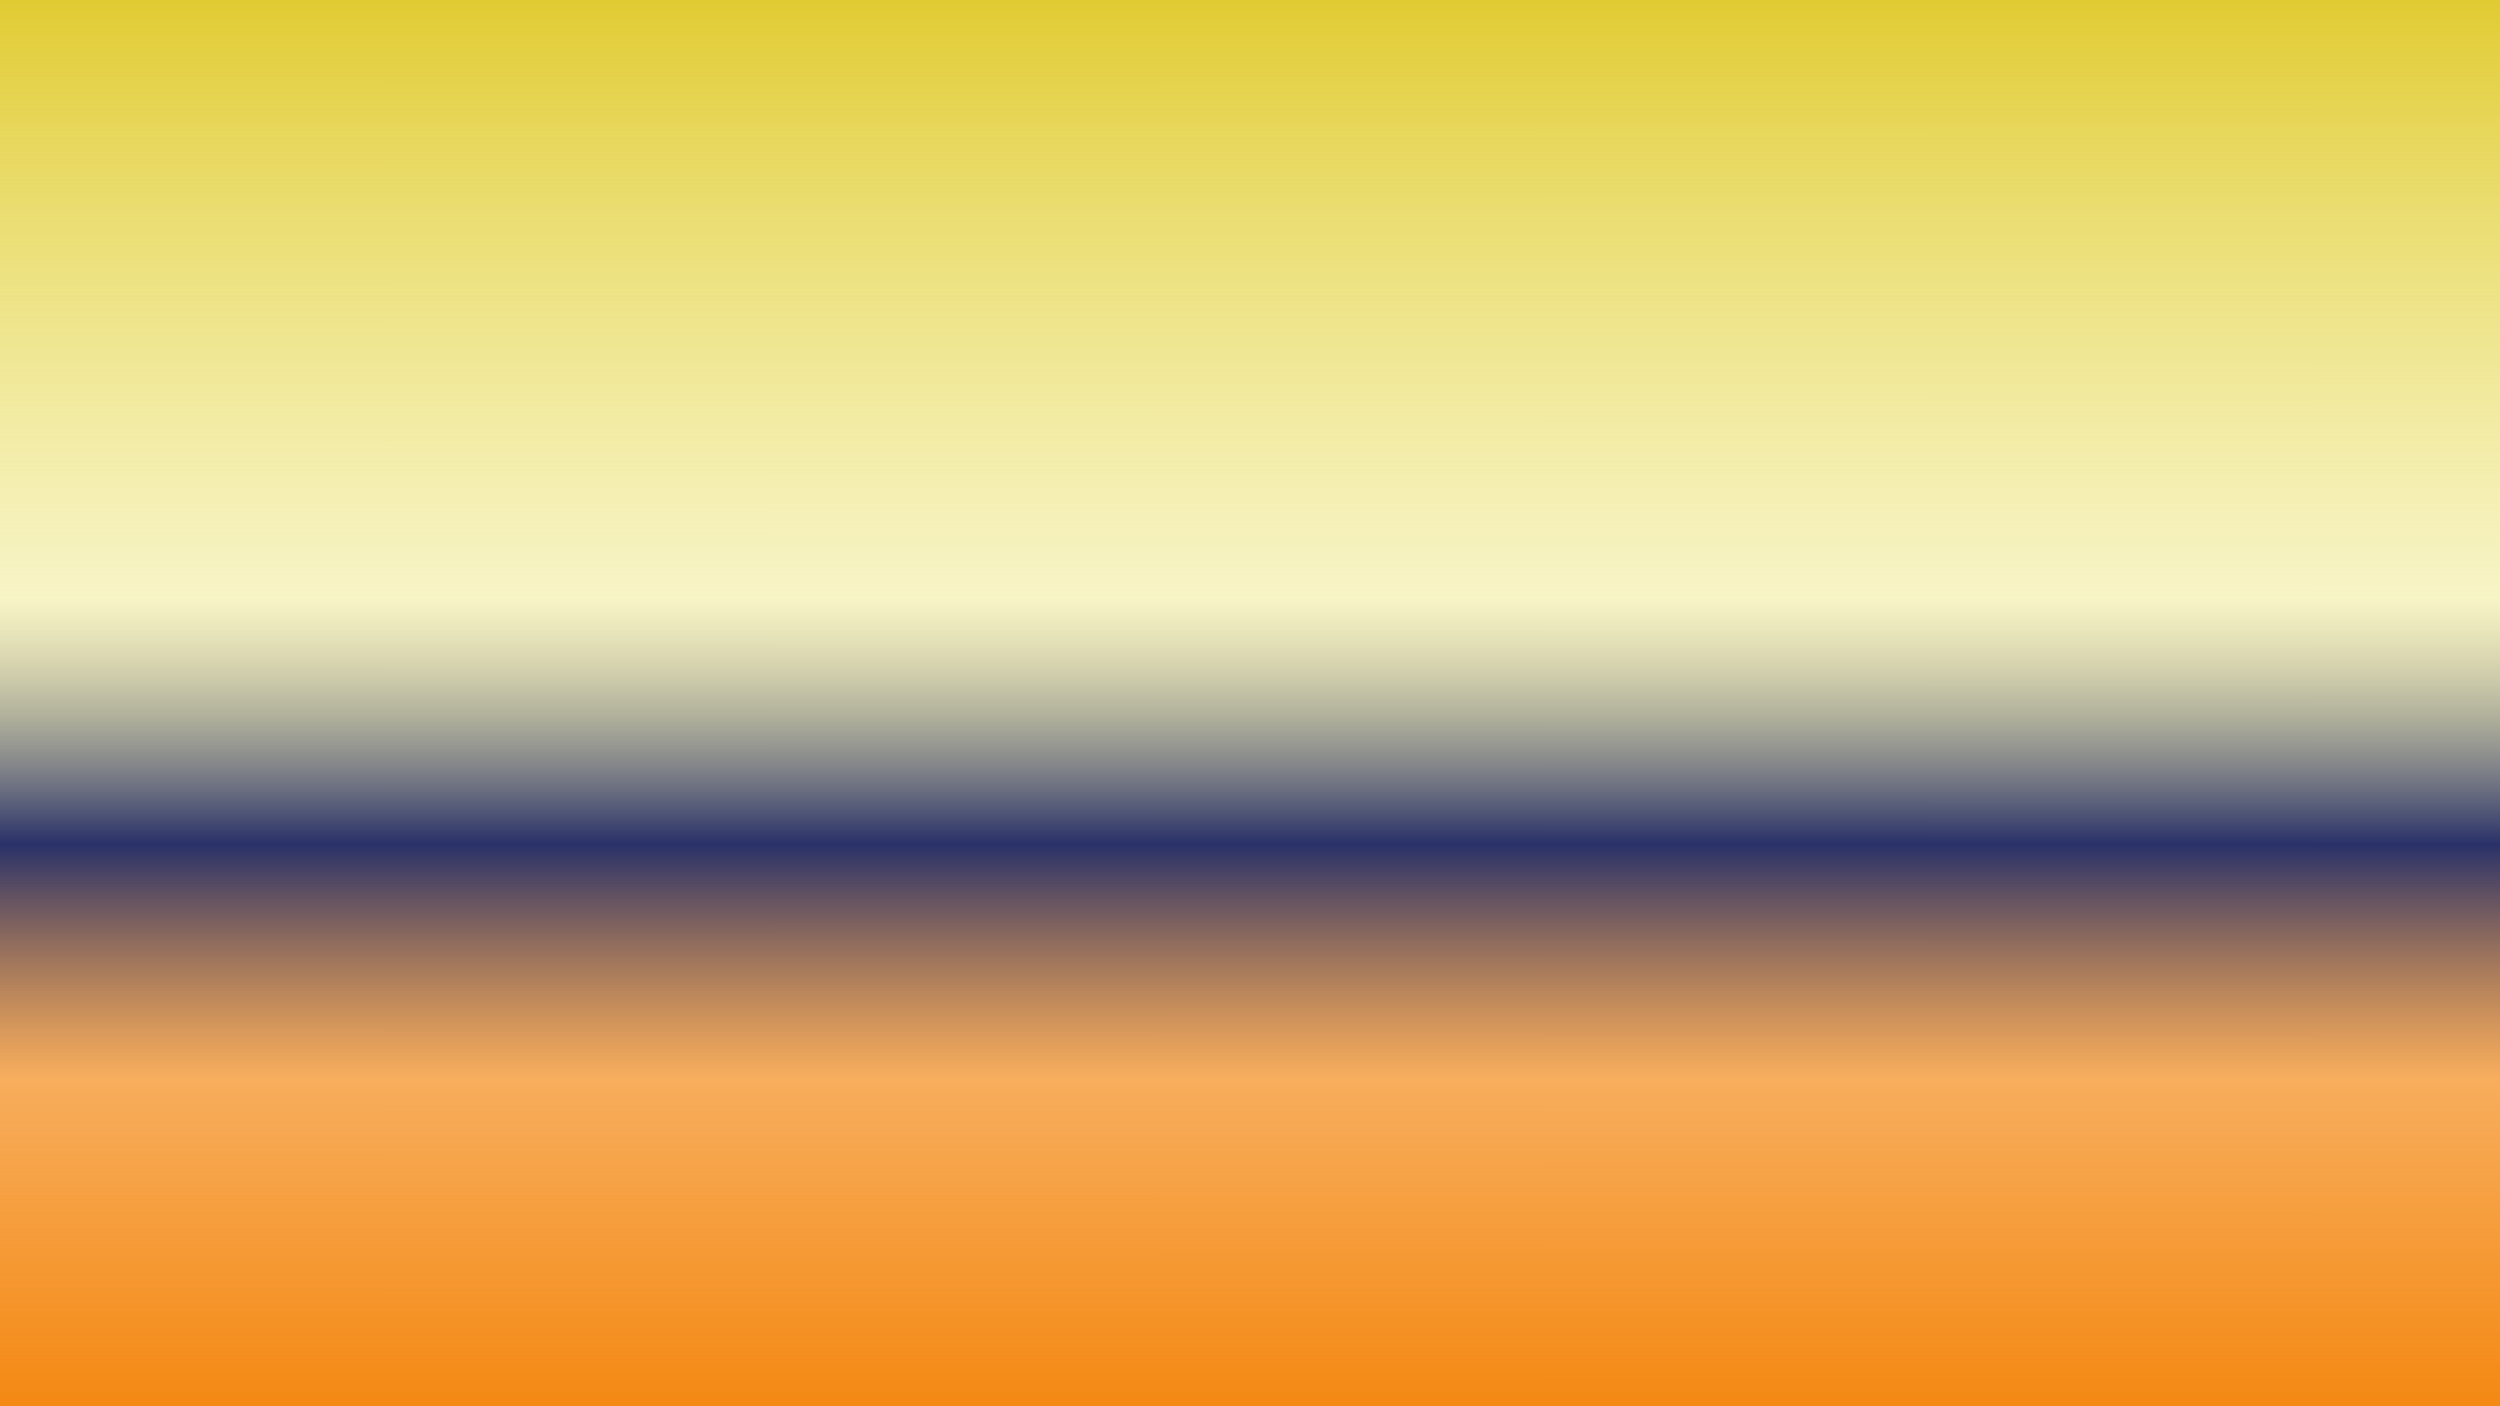 <svg width="1920" height="1080" xmlns:xlink="http://www.w3.org/1999/xlink" xmlns="http://www.w3.org/2000/svg"><defs><linearGradient id="a"><stop offset="0" stop-color="#e1cb32"/><stop offset=".428" stop-color="#ede57b" stop-opacity=".431"/><stop offset=".603" stop-color="#293169"/><stop offset=".77" stop-color="#f48914" stop-opacity=".69"/><stop offset="1" stop-color="#f48914"/></linearGradient><linearGradient xlink:href="#a" id="b" x1="942.141" y1="-2.626" x2="942.081" y2="1076.663" gradientUnits="userSpaceOnUse"/><filter id="c" x="0" y="0" width="1" height="1" color-interpolation-filters="sRGB"><feColorMatrix result="result6" values="1 0 0 0 0 0 1 0 0 0 0 0 1 0 0 0 0 0 1 1"/><feTurbulence result="result0" baseFrequency="1" numOctaves="5" type="fractalNoise"/><feConvolveMatrix result="result5" order="5 5" kernelMatrix="-2 0 0 0 -2 0 -2 0 -2 0 0 0 -10 0 0 0 -2 0 -2 0 -2 0 0 0 -2" targetX="2" targetY="2"/><feColorMatrix in="result5" type="saturate" values="0" result="result4"/><feComposite in2="result6" result="result2" k3=".5" k2=".5" k1="1.5" operator="arithmetic" in="result4"/><feBlend result="result7" in2="result4"/><feComposite in2="SourceGraphic" result="result3" operator="in" in="result7"/></filter></defs><path fill="url(#b)" filter="url(#c)" d="M0 0h1920v1080H0z"/></svg>